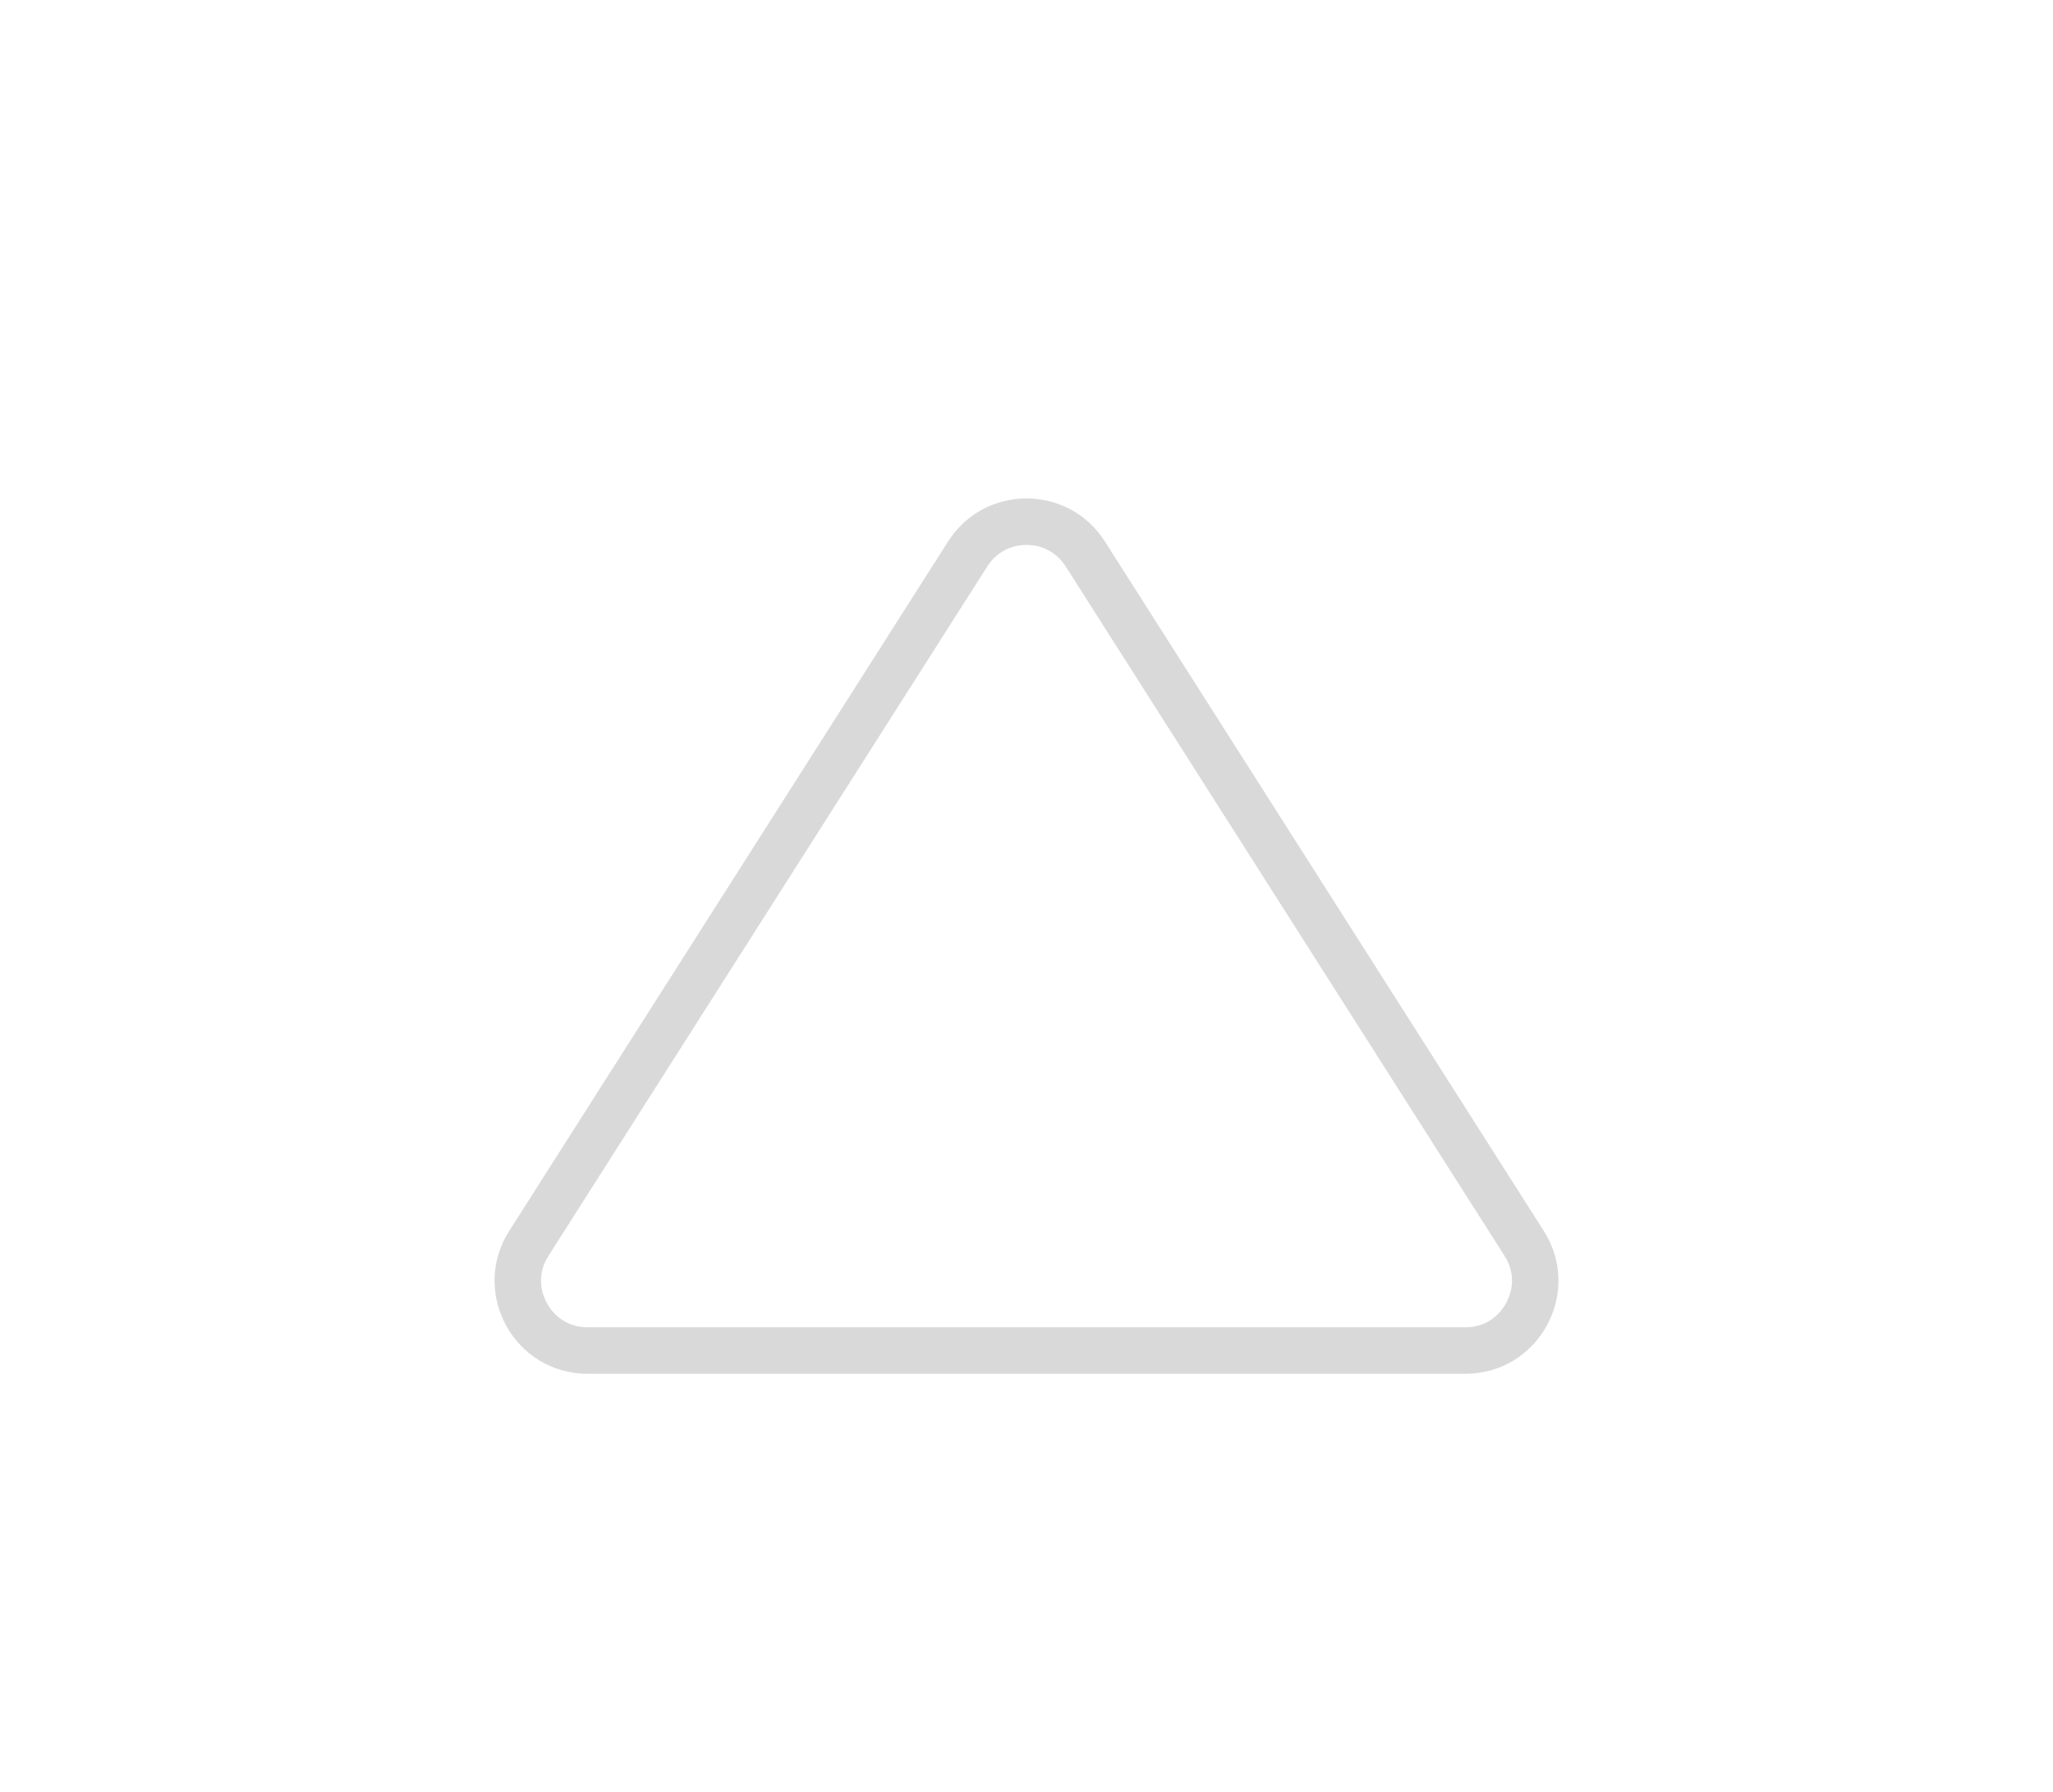 <svg xmlns="http://www.w3.org/2000/svg" xmlns:xlink="http://www.w3.org/1999/xlink" width="44.174" height="38.557" viewBox="0 0 44.174 38.557">
  <defs>
    <filter id="Polygon_8" x="0" y="0" width="44.174" height="38.557" filterUnits="userSpaceOnUse">
      <feOffset dy="3" input="SourceAlpha"/>
      <feGaussianBlur stdDeviation="3" result="blur"/>
      <feFlood floodOpacity="0.102"/>
      <feComposite operator="in" in2="blur"/>
      <feComposite in="SourceGraphic"/>
    </filter>
  </defs>
  <g transform="matrix(1, 0, 0, 1, 0, 0)" filter="url(#Polygon_8)">
    <g id="Polygon_8-2" data-name="Polygon 8" transform="translate(9 6)" fill="#fff">
      <path d="M 22.53 20.057 L 3.644 20.057 C 3.088 20.057 2.597 19.766 2.329 19.279 C 2.062 18.791 2.08 18.221 2.379 17.752 L 11.821 2.919 C 12.098 2.484 12.571 2.224 13.087 2.224 C 13.602 2.224 14.075 2.484 14.352 2.919 L 23.795 17.752 C 24.093 18.221 24.112 18.791 23.845 19.279 C 23.577 19.766 23.085 20.057 22.53 20.057 Z" stroke="none"/>
      <path d="M 13.087 2.724 C 12.738 2.724 12.431 2.893 12.243 3.187 L 2.801 18.02 C 2.514 18.471 2.682 18.882 2.767 19.038 C 2.853 19.194 3.11 19.557 3.644 19.557 L 22.53 19.557 C 23.064 19.557 23.321 19.194 23.406 19.038 C 23.492 18.882 23.66 18.471 23.373 18.02 L 13.93 3.187 C 13.743 2.893 13.436 2.724 13.087 2.724 M 13.087 1.724 C 13.734 1.724 14.381 2.033 14.774 2.65 L 24.217 17.483 C 25.064 18.814 24.108 20.557 22.53 20.557 L 3.644 20.557 C 2.066 20.557 1.109 18.814 1.957 17.483 L 11.4 2.65 C 11.793 2.033 12.44 1.724 13.087 1.724 Z" stroke="none" fill="#d9d9d9"/>
    </g>
  </g>
</svg>
